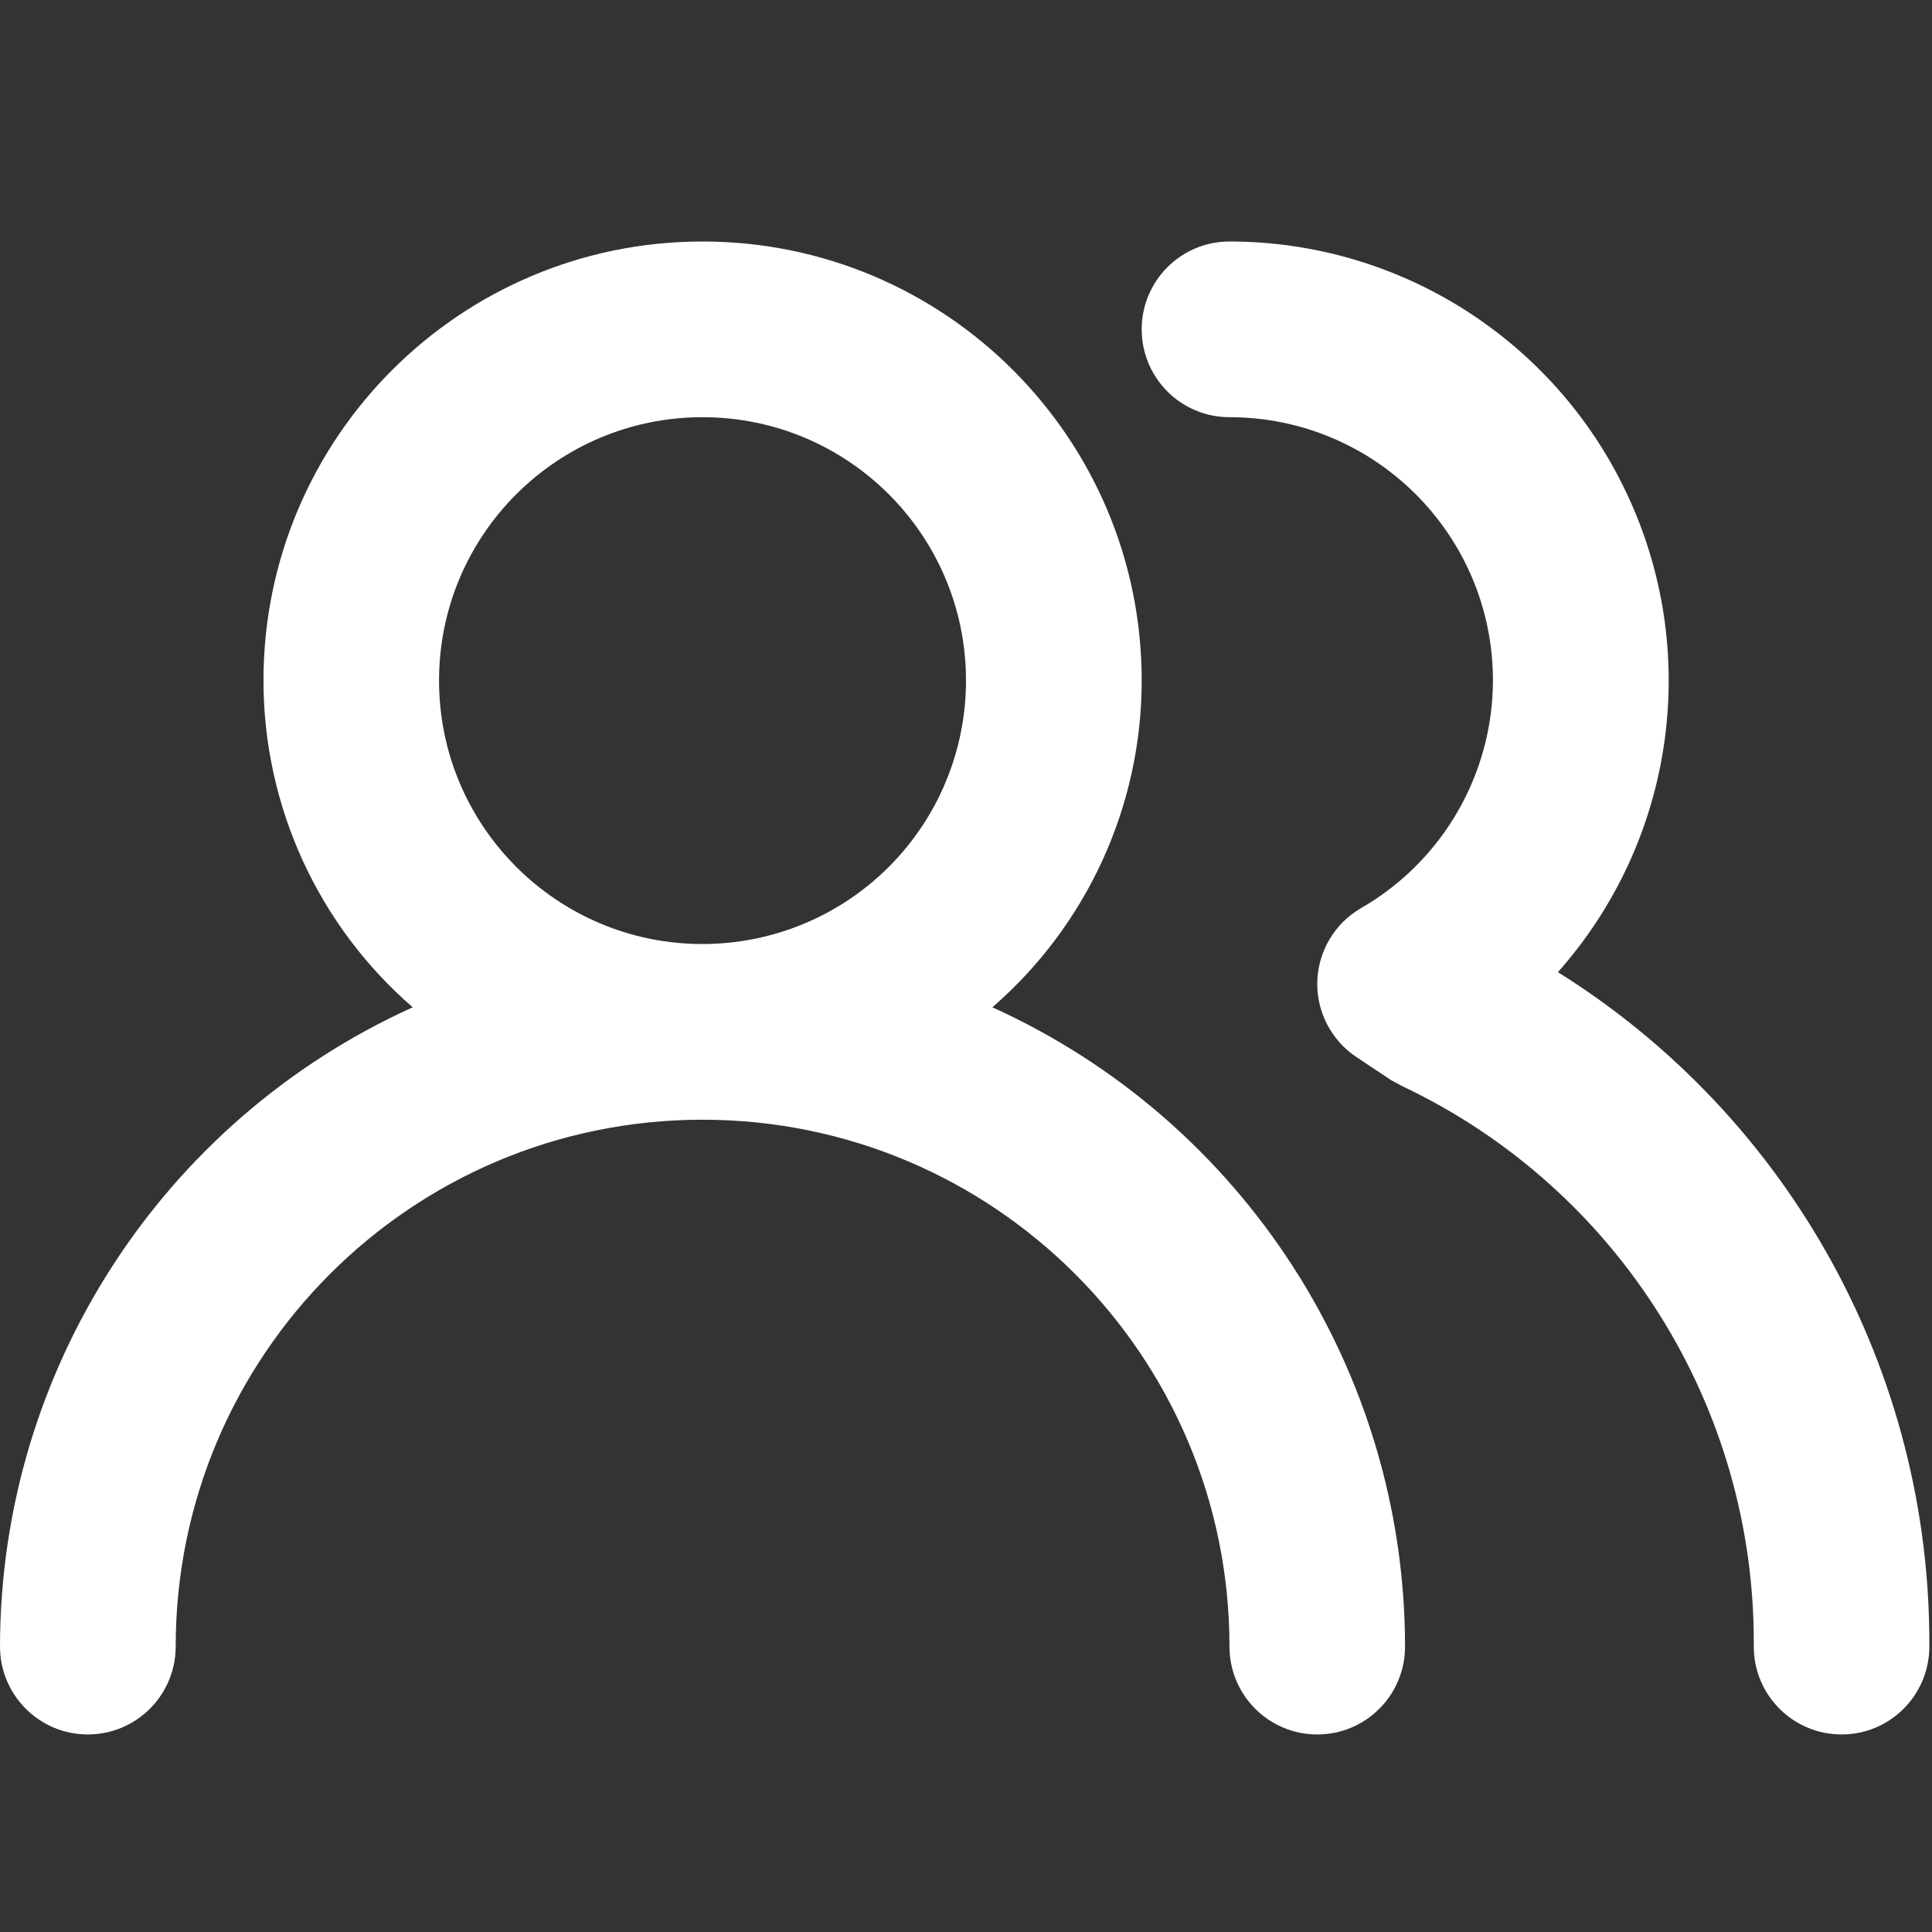 <?xml version="1.0" encoding="UTF-8"?>
<svg width="16px" height="16px" viewBox="0 0 16 16" version="1.1" xmlns="http://www.w3.org/2000/svg" xmlns:xlink="http://www.w3.org/1999/xlink">
    <rect x="0" y="0" width="16" height="16" fill="#333333" stroke="none"/>
    <!-- Generator: sketchtool 61.2 (101010) - https://sketch.com -->
    <title>9790CBDD-A6C2-4081-98B6-FE8968668273</title>
    <desc>Created with sketchtool.</desc>
    <g id="Asset-Artboard-Page" stroke="none" stroke-width="1" fill="none" fill-rule="evenodd">
        <g id="icons-nav/icons/salesforce" fill="#FFFFFF" fill-rule="nonzero">
            <path d="M8.218,8.342 C9.003,7.662 9.455,6.675 9.455,5.636 C9.455,3.628 7.826,2 5.818,2 C3.81,2 2.182,3.628 2.182,5.636 C2.182,6.675 2.633,7.662 3.418,8.342 C1.339,9.283 0.002,11.354 0,13.636 C0,14.038 0.326,14.364 0.727,14.364 C1.129,14.364 1.455,14.038 1.455,13.636 C1.455,11.226 3.408,9.273 5.818,9.273 C8.228,9.273 10.182,11.226 10.182,13.636 C10.182,14.038 10.507,14.364 10.909,14.364 C11.311,14.364 11.636,14.038 11.636,13.636 C11.634,11.354 10.297,9.283 8.218,8.342 L8.218,8.342 Z M5.818,7.818 C4.613,7.818 3.636,6.841 3.636,5.636 C3.636,4.431 4.613,3.455 5.818,3.455 C7.023,3.455 8,4.431 8,5.636 C8,6.215 7.77,6.77 7.361,7.179 C6.952,7.588 6.397,7.818 5.818,7.818 Z M12.902,8.051 C13.853,6.98 14.087,5.451 13.499,4.145 C12.912,2.84 11.614,2 10.182,2 C9.78,2 9.455,2.326 9.455,2.727 C9.455,3.129 9.78,3.455 10.182,3.455 C11.387,3.455 12.364,4.431 12.364,5.636 C12.362,6.414 11.946,7.131 11.273,7.52 C11.053,7.646 10.916,7.878 10.909,8.131 C10.903,8.382 11.027,8.618 11.236,8.756 L11.52,8.945 L11.615,8.996 C13.404,9.845 14.539,11.655 14.524,13.636 C14.524,14.038 14.849,14.364 15.251,14.364 C15.653,14.364 15.978,14.038 15.978,13.636 C15.99,11.367 14.826,9.254 12.902,8.051 L12.902,8.051 Z" id="salesforce"></path>
        </g>
    </g>
</svg>
